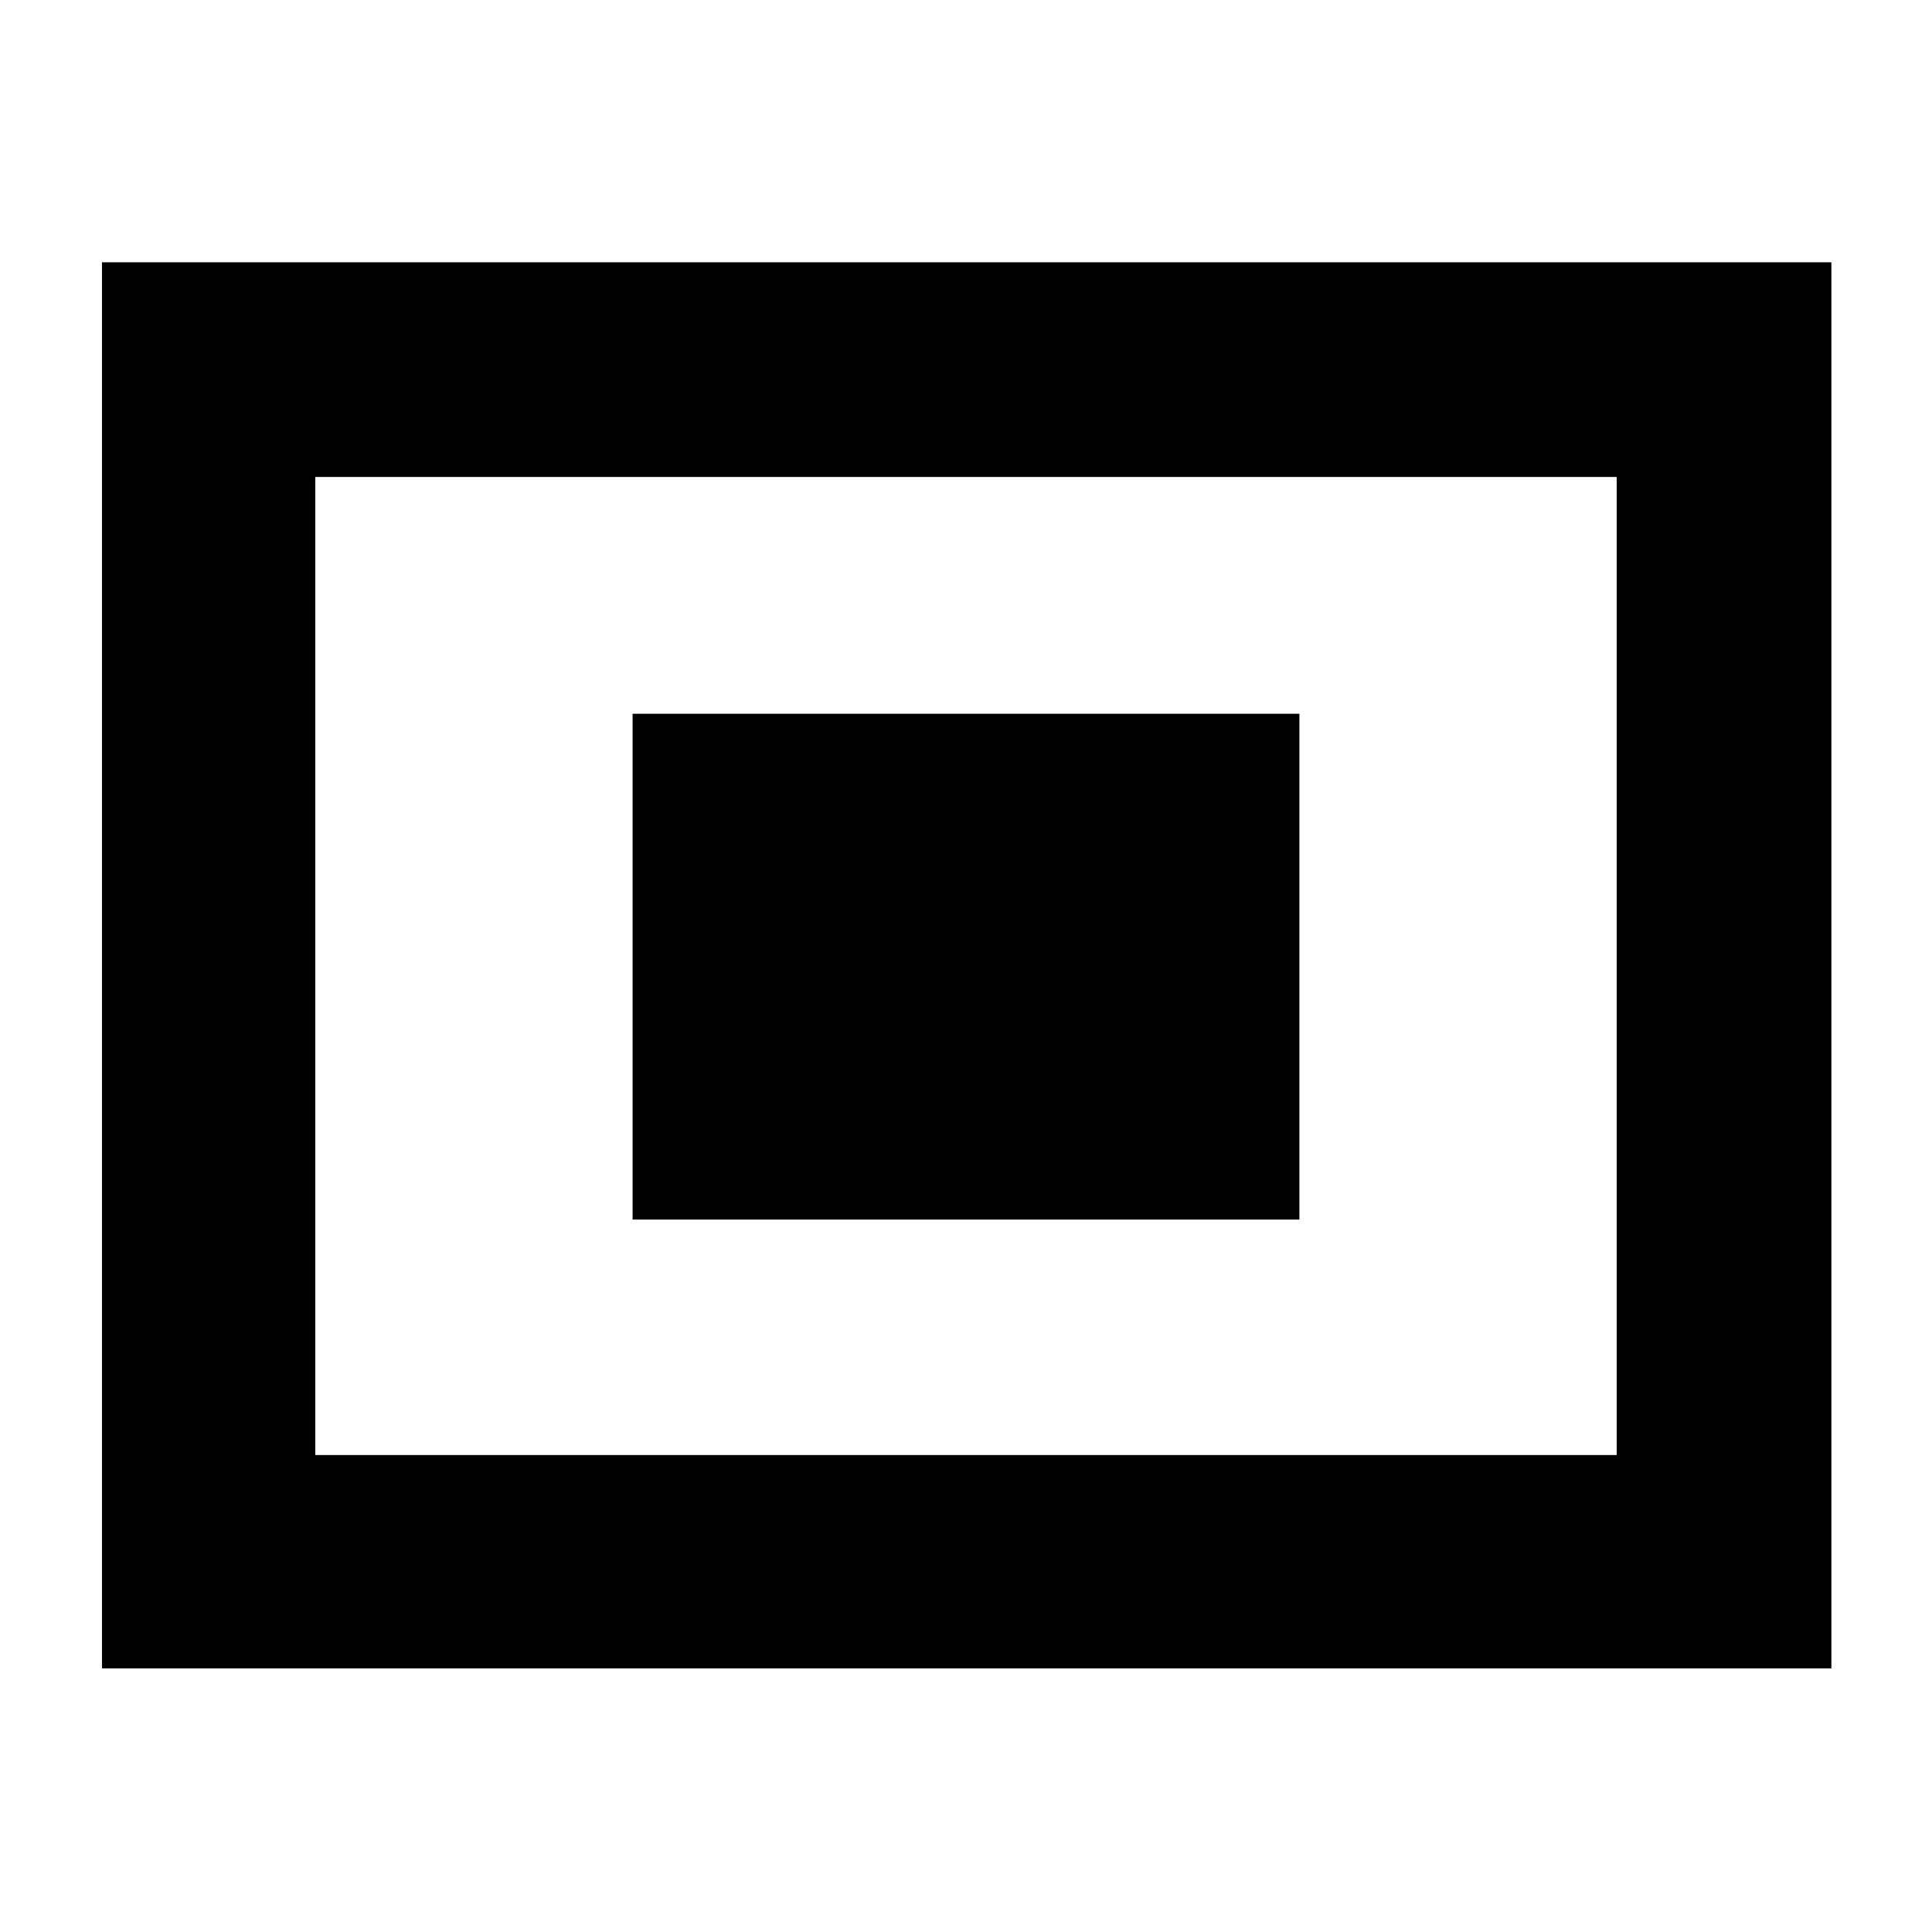 <svg xmlns="http://www.w3.org/2000/svg" height="40" viewBox="0 -960 960 960" width="40"><path d="M50.667-131v-698.666H910V-131H50.667Zm105.999-106h646.668v-486H156.666v486Zm0 0v-486 486Zm157.667-117h331.334v-251.333H314.333V-354Z"/></svg>